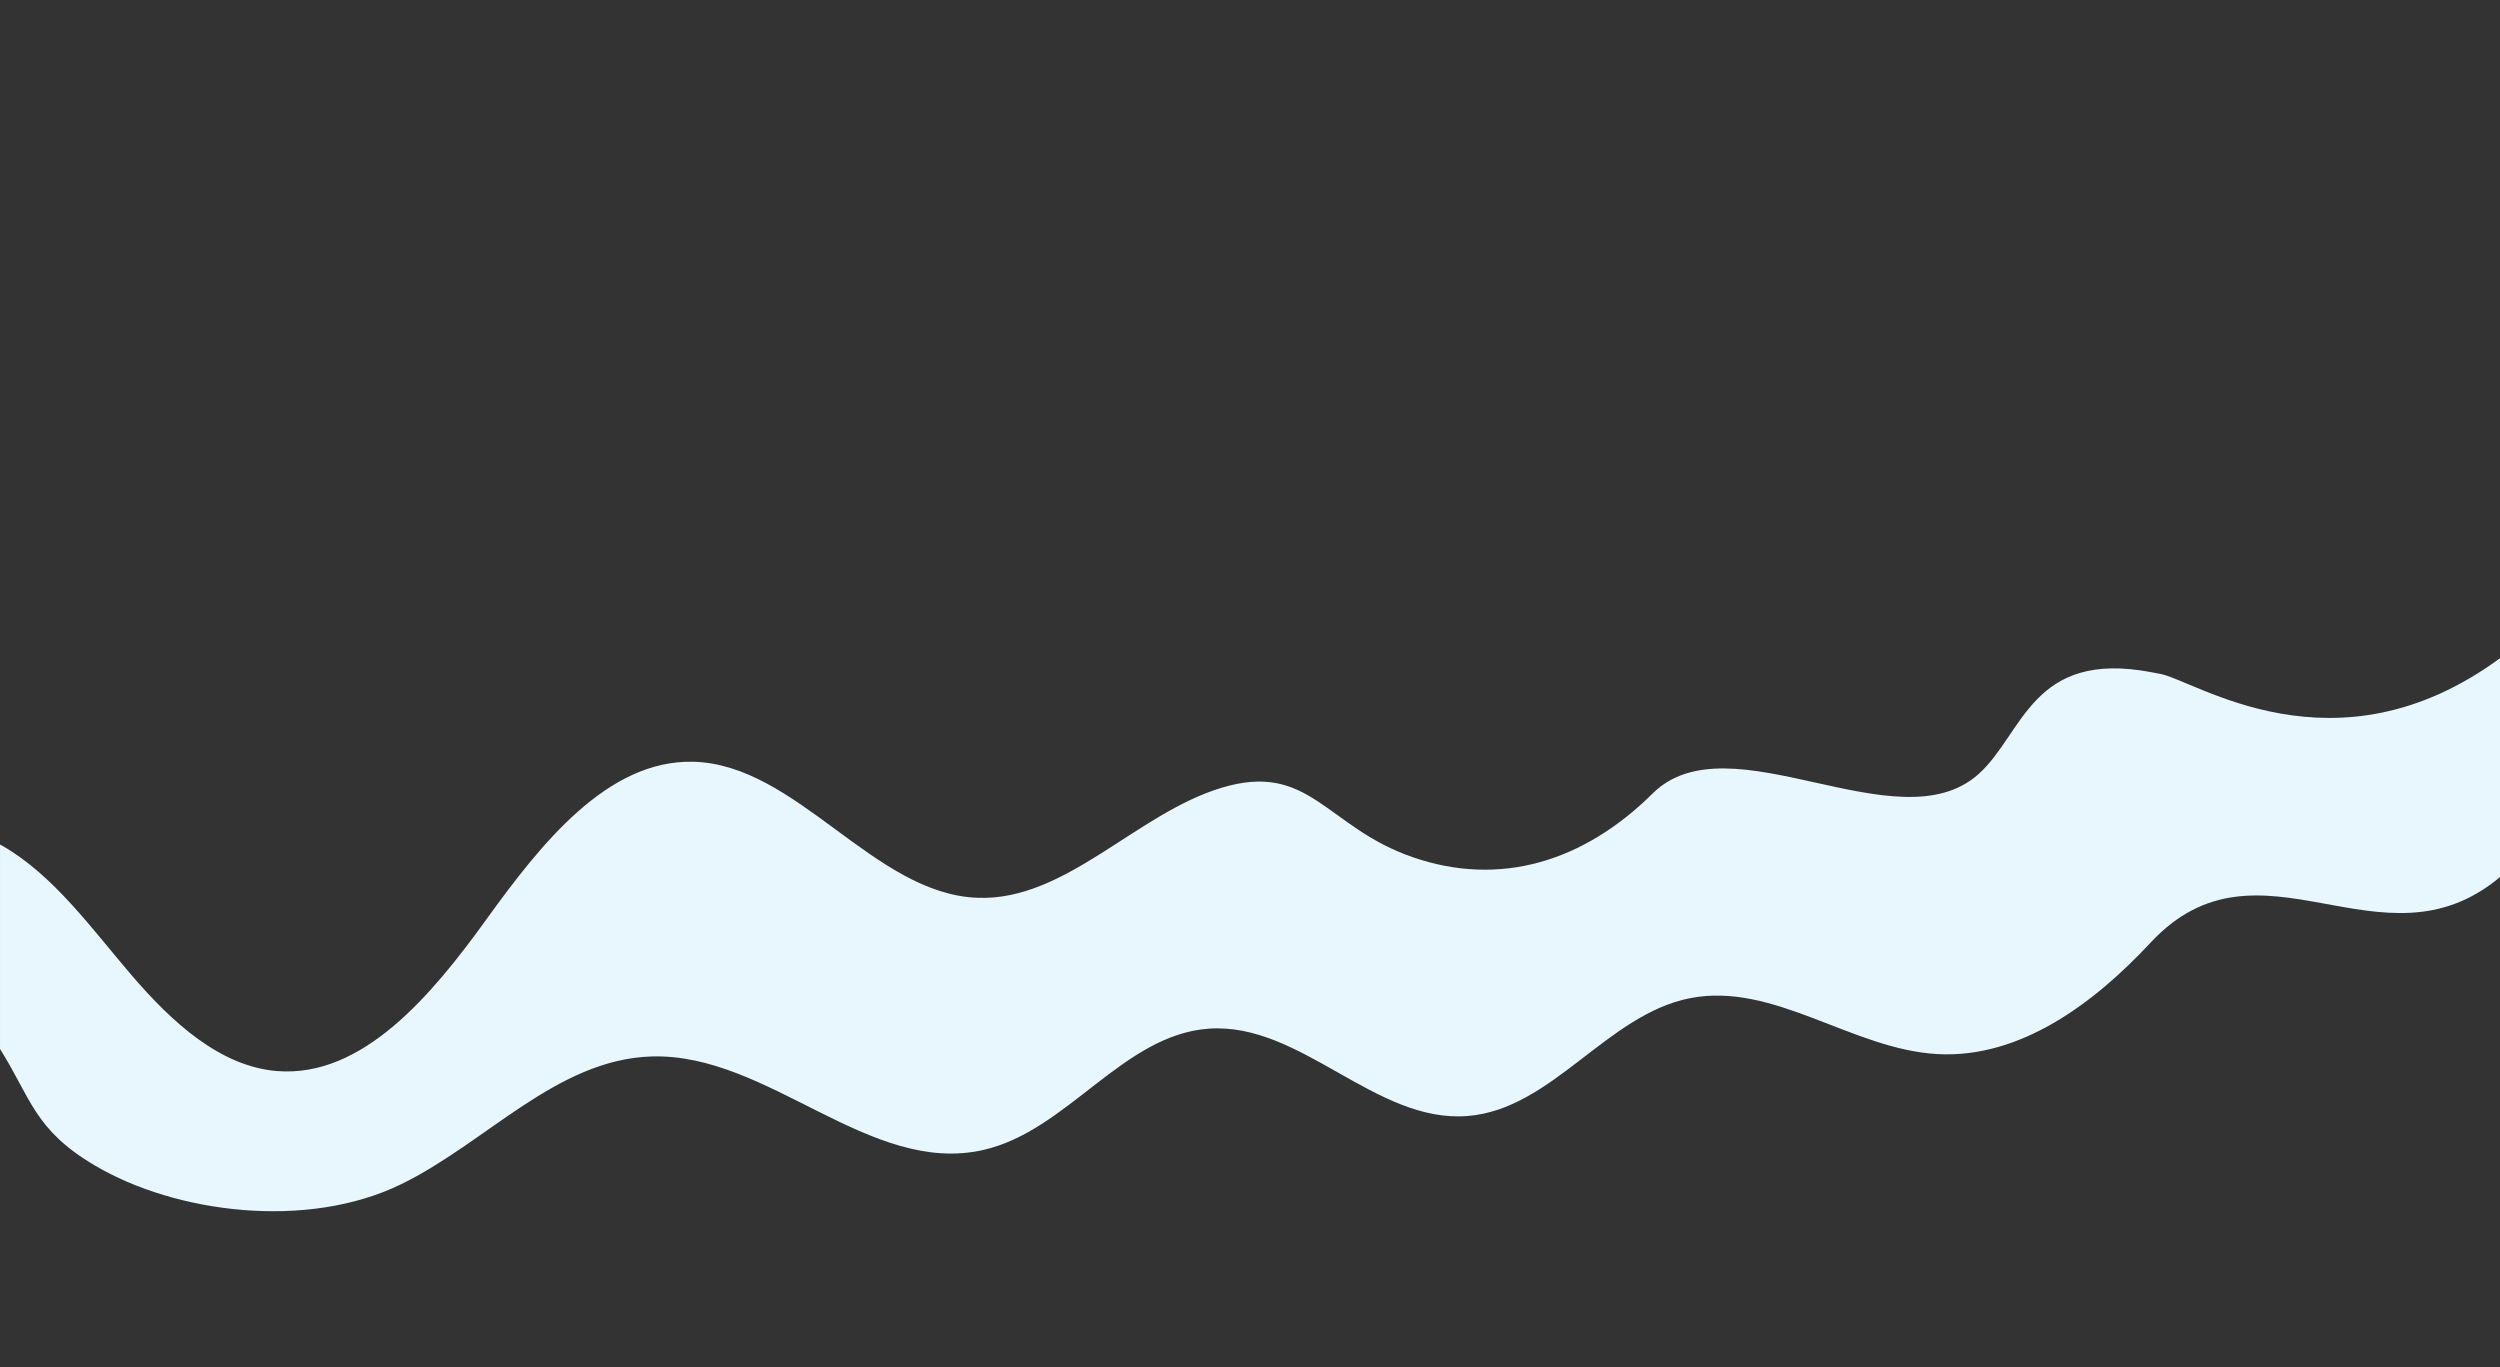 <?xml version="1.0" encoding="utf-8"?>
<!-- Generator: Adobe Illustrator 24.2.1, SVG Export Plug-In . SVG Version: 6.00 Build 0)  -->
<!DOCTYPE svg PUBLIC "-//W3C//DTD SVG 1.1//EN" "http://www.w3.org/Graphics/SVG/1.1/DTD/svg11.dtd">
<svg version="1.1" id="Layer_3" xmlns:x="http://ns.adobe.com/Extensibility/1.0/" xmlns:i="http://ns.adobe.com/AdobeIllustrator/10.0/" xmlns:graph="http://ns.adobe.com/Graphs/1.0/"
	 xmlns="http://www.w3.org/2000/svg" xmlns:xlink="http://www.w3.org/1999/xlink" x="0px" y="0px" viewBox="0 0 1591.4 870.3"
	 style="enable-background:new 0 0 1591.4 870.3;" xml:space="preserve">
<rect x="0" y="0" width="1591.4" height="870.3" fill="#333333" stroke="none"/>
<style type="text/css">
	.st0{fill:#E7F7FD;}
</style>
<path class="st0" d="M1374.7,428.9c-1.7-0.3-3.5-0.7-5.2-1c0,0,0,0,0,0l0,0c-76.4-14.5-81.5,39.4-110.1,64.9
	c-51.4,45.9-158.5-36.2-207.4,12.3c-43.9,43.5-97.2,59.7-152.6,40.6c-55.4-19.1-65.6-61.1-121.6-44.3
	c-54.4,16.3-99.4,72.3-155.6,70.1c-66.2-2.5-114.9-85.1-181.1-86.6c-54.5-1.2-96.7,52.1-131.6,100.5
	c-34.9,48.4-78.8,100.7-133.1,96.4c-36.3-2.9-67.1-31.2-92.7-61.1c-25.6-29.9-49.5-63.4-82-82.2c-0.6-0.3-1.1-0.6-1.7-0.9v130.1
	c19.8,31.5,21.8,51.4,60.2,74.1c51.8,30.7,135.5,41.1,195,12.1c54.3-26.4,99.1-79.5,159.5-81.4c74.4-2.3,138.7,76.1,211.3,59.5
	c53.6-12.2,88.7-73.3,143.5-77.2c58.7-4.1,106,60.3,164.7,55.6c53.9-4.3,88.6-64.6,141.6-75c53.5-10.5,103.3,32.7,157.7,35.6
	c52.6,2.8,99.6-32.4,135.5-71c69.6-74.6,146.7,21.6,222.4-41.7v-50.7V419C1486.1,496.2,1396.8,432.5,1374.7,428.9z"/>
</svg>
